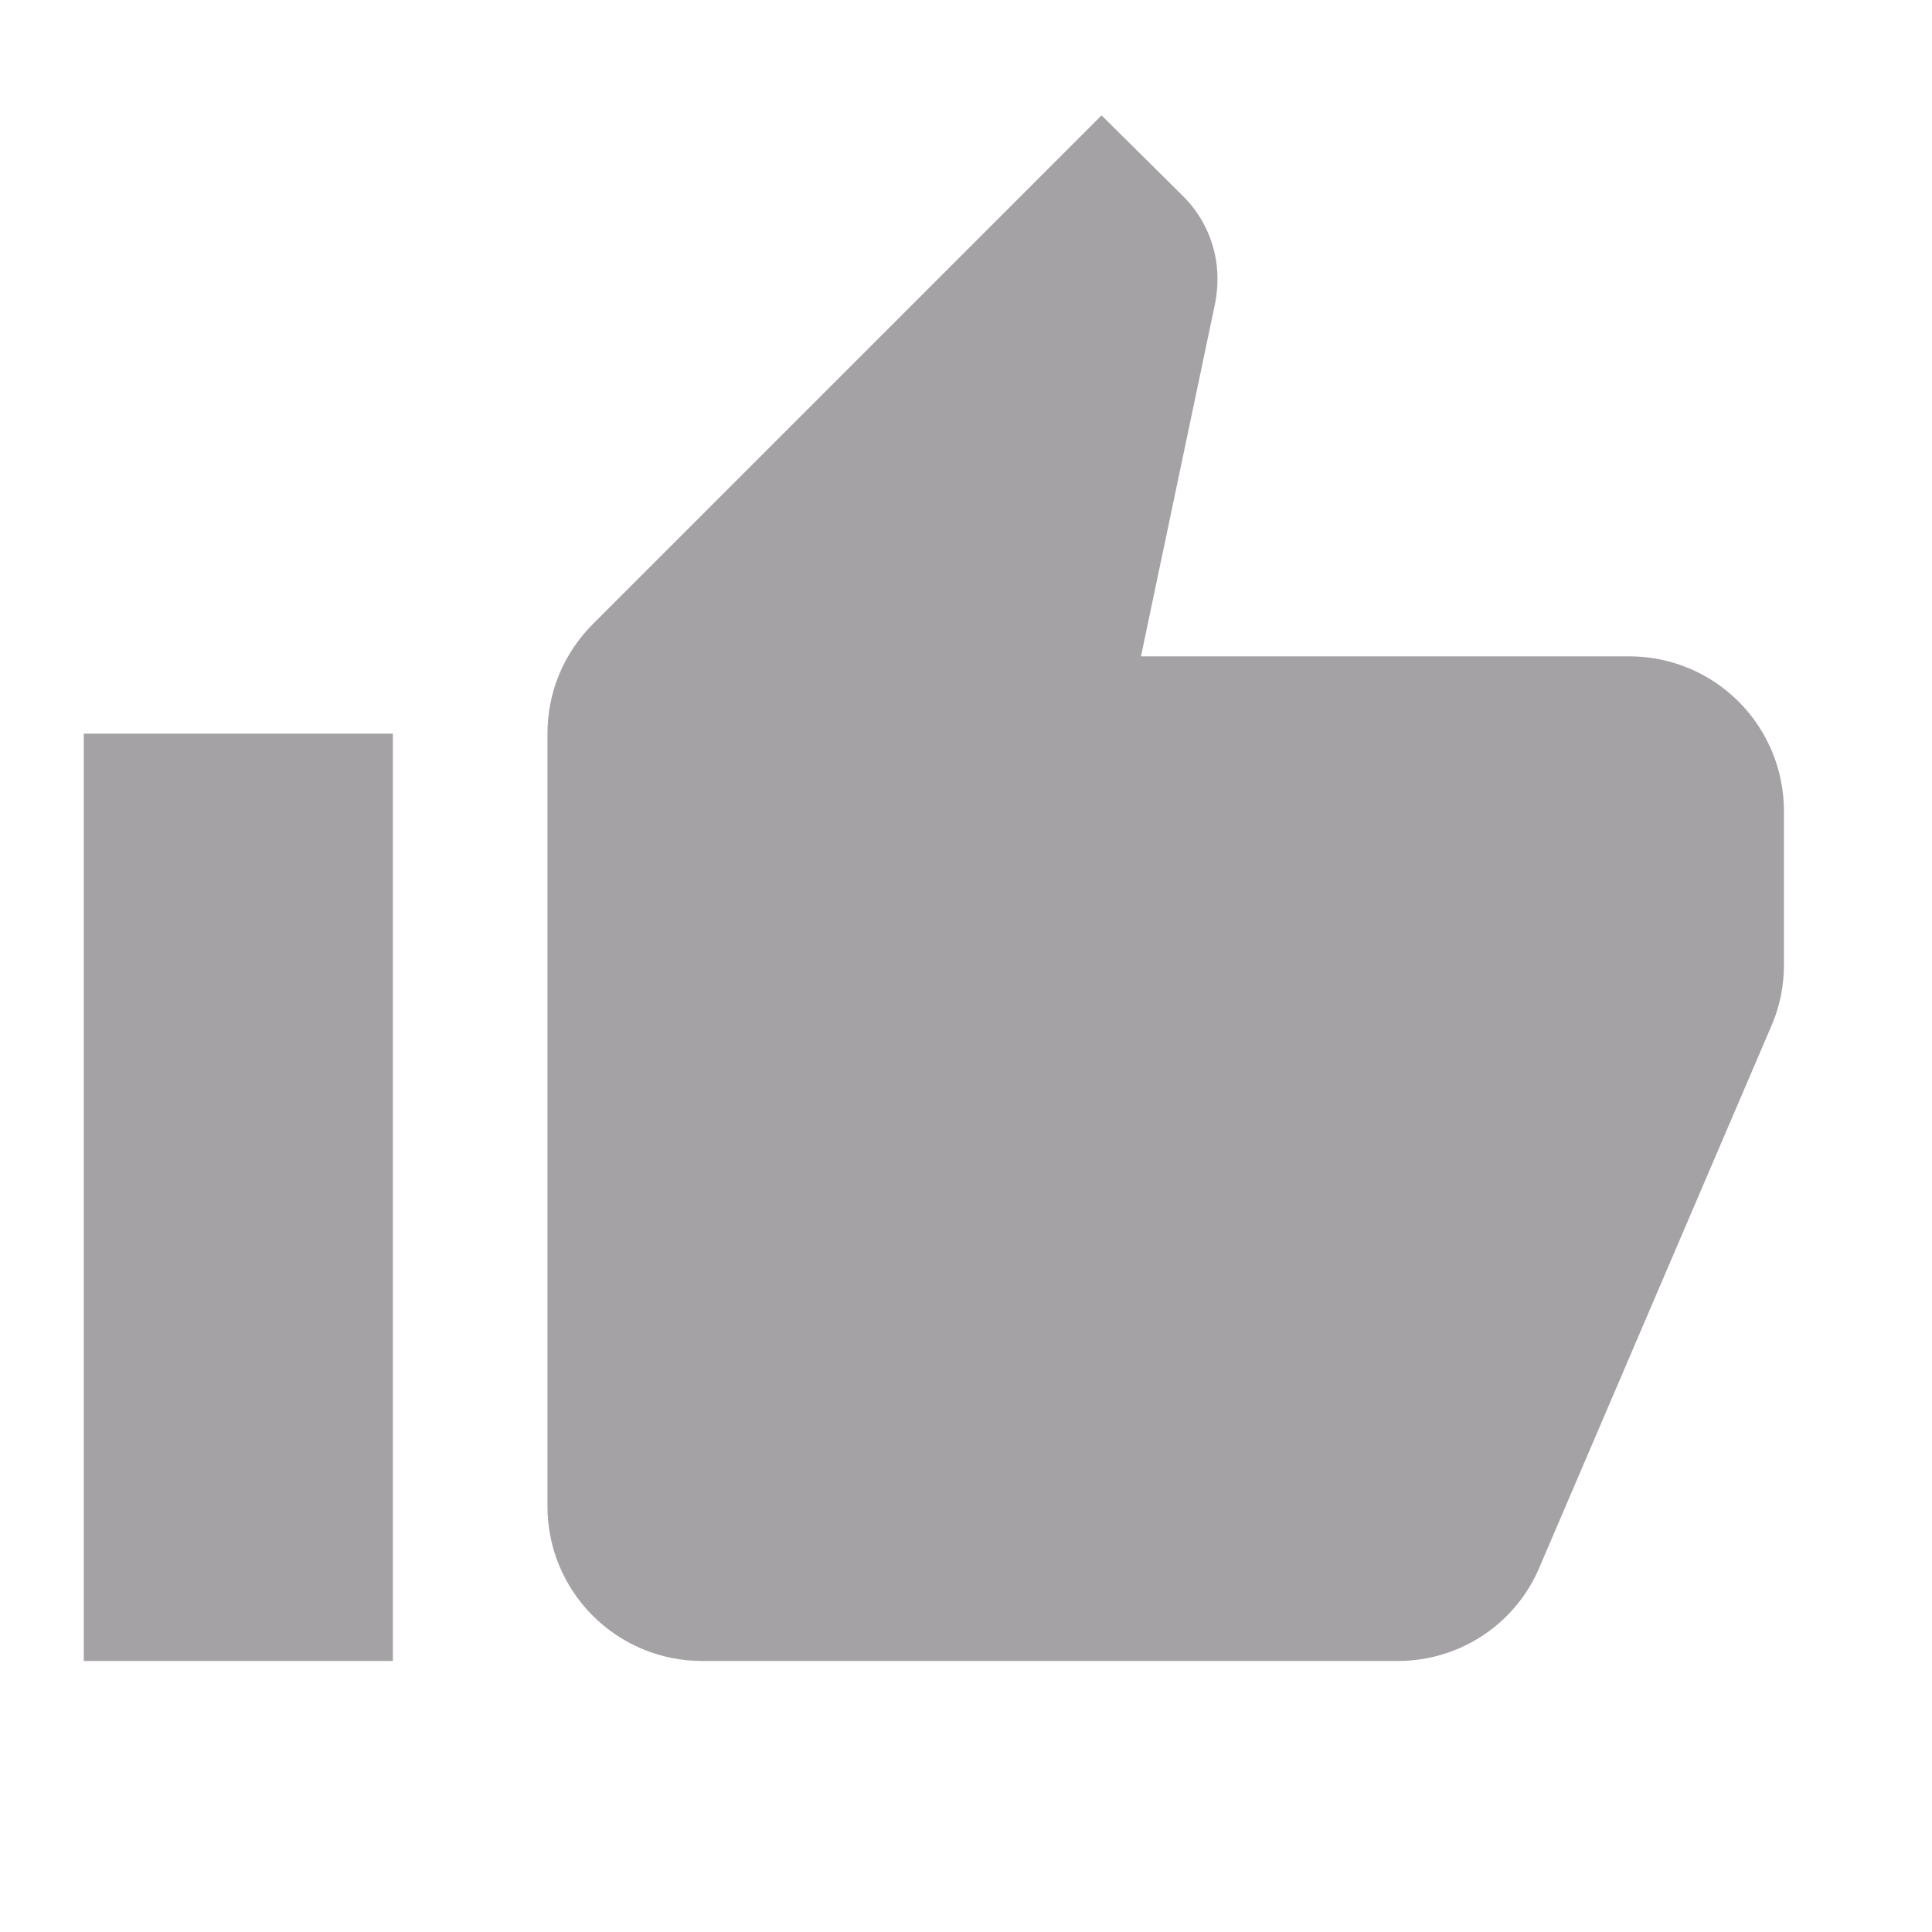 <svg width="25" height="25" viewBox="0 0 25 25" fill="none" xmlns="http://www.w3.org/2000/svg">
<path d="M23.084 10.493C23.084 9.963 22.873 9.454 22.498 9.079C22.123 8.704 21.615 8.493 21.084 8.493H14.764L15.724 3.923C15.744 3.823 15.754 3.713 15.754 3.603C15.754 3.193 15.584 2.813 15.314 2.543L14.254 1.493L7.674 8.073C7.304 8.443 7.084 8.943 7.084 9.493V19.493C7.084 20.024 7.295 20.532 7.67 20.907C8.045 21.282 8.554 21.493 9.084 21.493H18.084C18.914 21.493 19.624 20.993 19.924 20.273L22.944 13.223C23.034 12.993 23.084 12.753 23.084 12.493V10.493ZM1.084 21.493H5.084V9.493H1.084V21.493Z" fill="#A4A2A4"/>
</svg>
